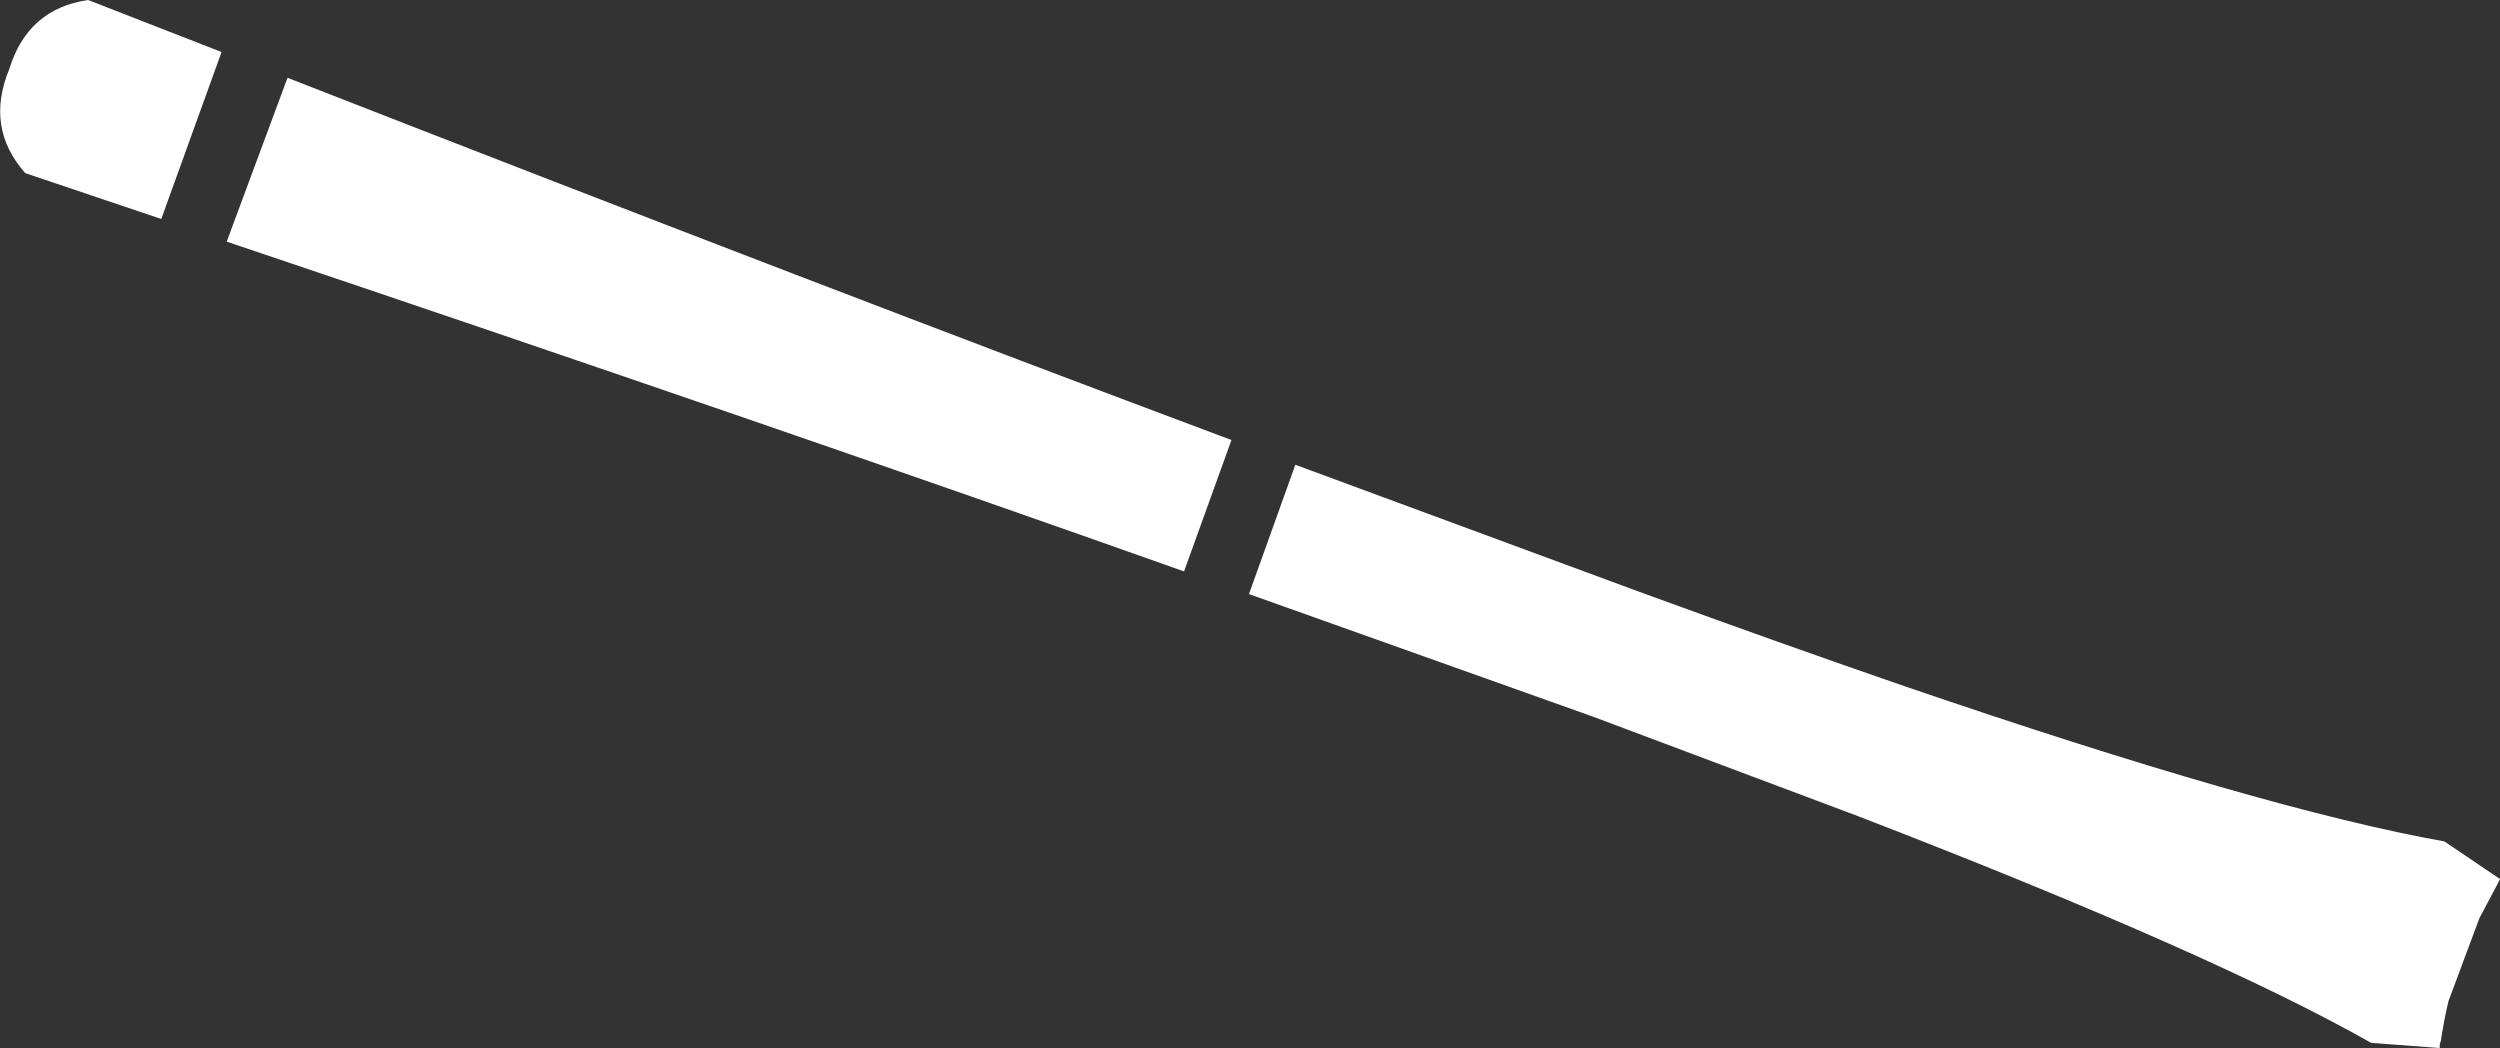 <?xml version="1.0" encoding="UTF-8" standalone="no"?>
<svg xmlns:xlink="http://www.w3.org/1999/xlink" height="101.7px" width="242.6px" xmlns="http://www.w3.org/2000/svg">
  <rect width="100%" height="100%" fill="#333333" stroke="none"/>
  <g transform="matrix(1.0, 0.0, 0.0, 1.0, -173.55, -358.9)">
    <path d="M201.45 366.45 Q254.05 387.0 293.05 401.6 L288.45 414.35 Q249.15 400.4 195.55 382.35 L201.45 366.45 M294.75 416.55 L299.25 404.0 332.55 416.3 Q346.5 421.4 358.4 425.5 393.3 437.45 410.75 440.55 L416.15 444.2 416.05 444.4 415.85 444.8 414.15 448.0 411.15 456.05 Q410.7 457.95 410.4 459.95 L410.3 460.25 410.3 460.6 403.65 460.1 Q388.2 451.35 353.85 438.1 L328.15 428.45 294.75 416.55 M182.1 358.9 L195.05 363.95 189.2 380.15 176.0 375.7 Q172.1 371.3 174.45 365.6 176.25 359.75 182.1 358.9" fill="#ffffff" fill-rule="evenodd" stroke="none"/>
  </g>
</svg>

